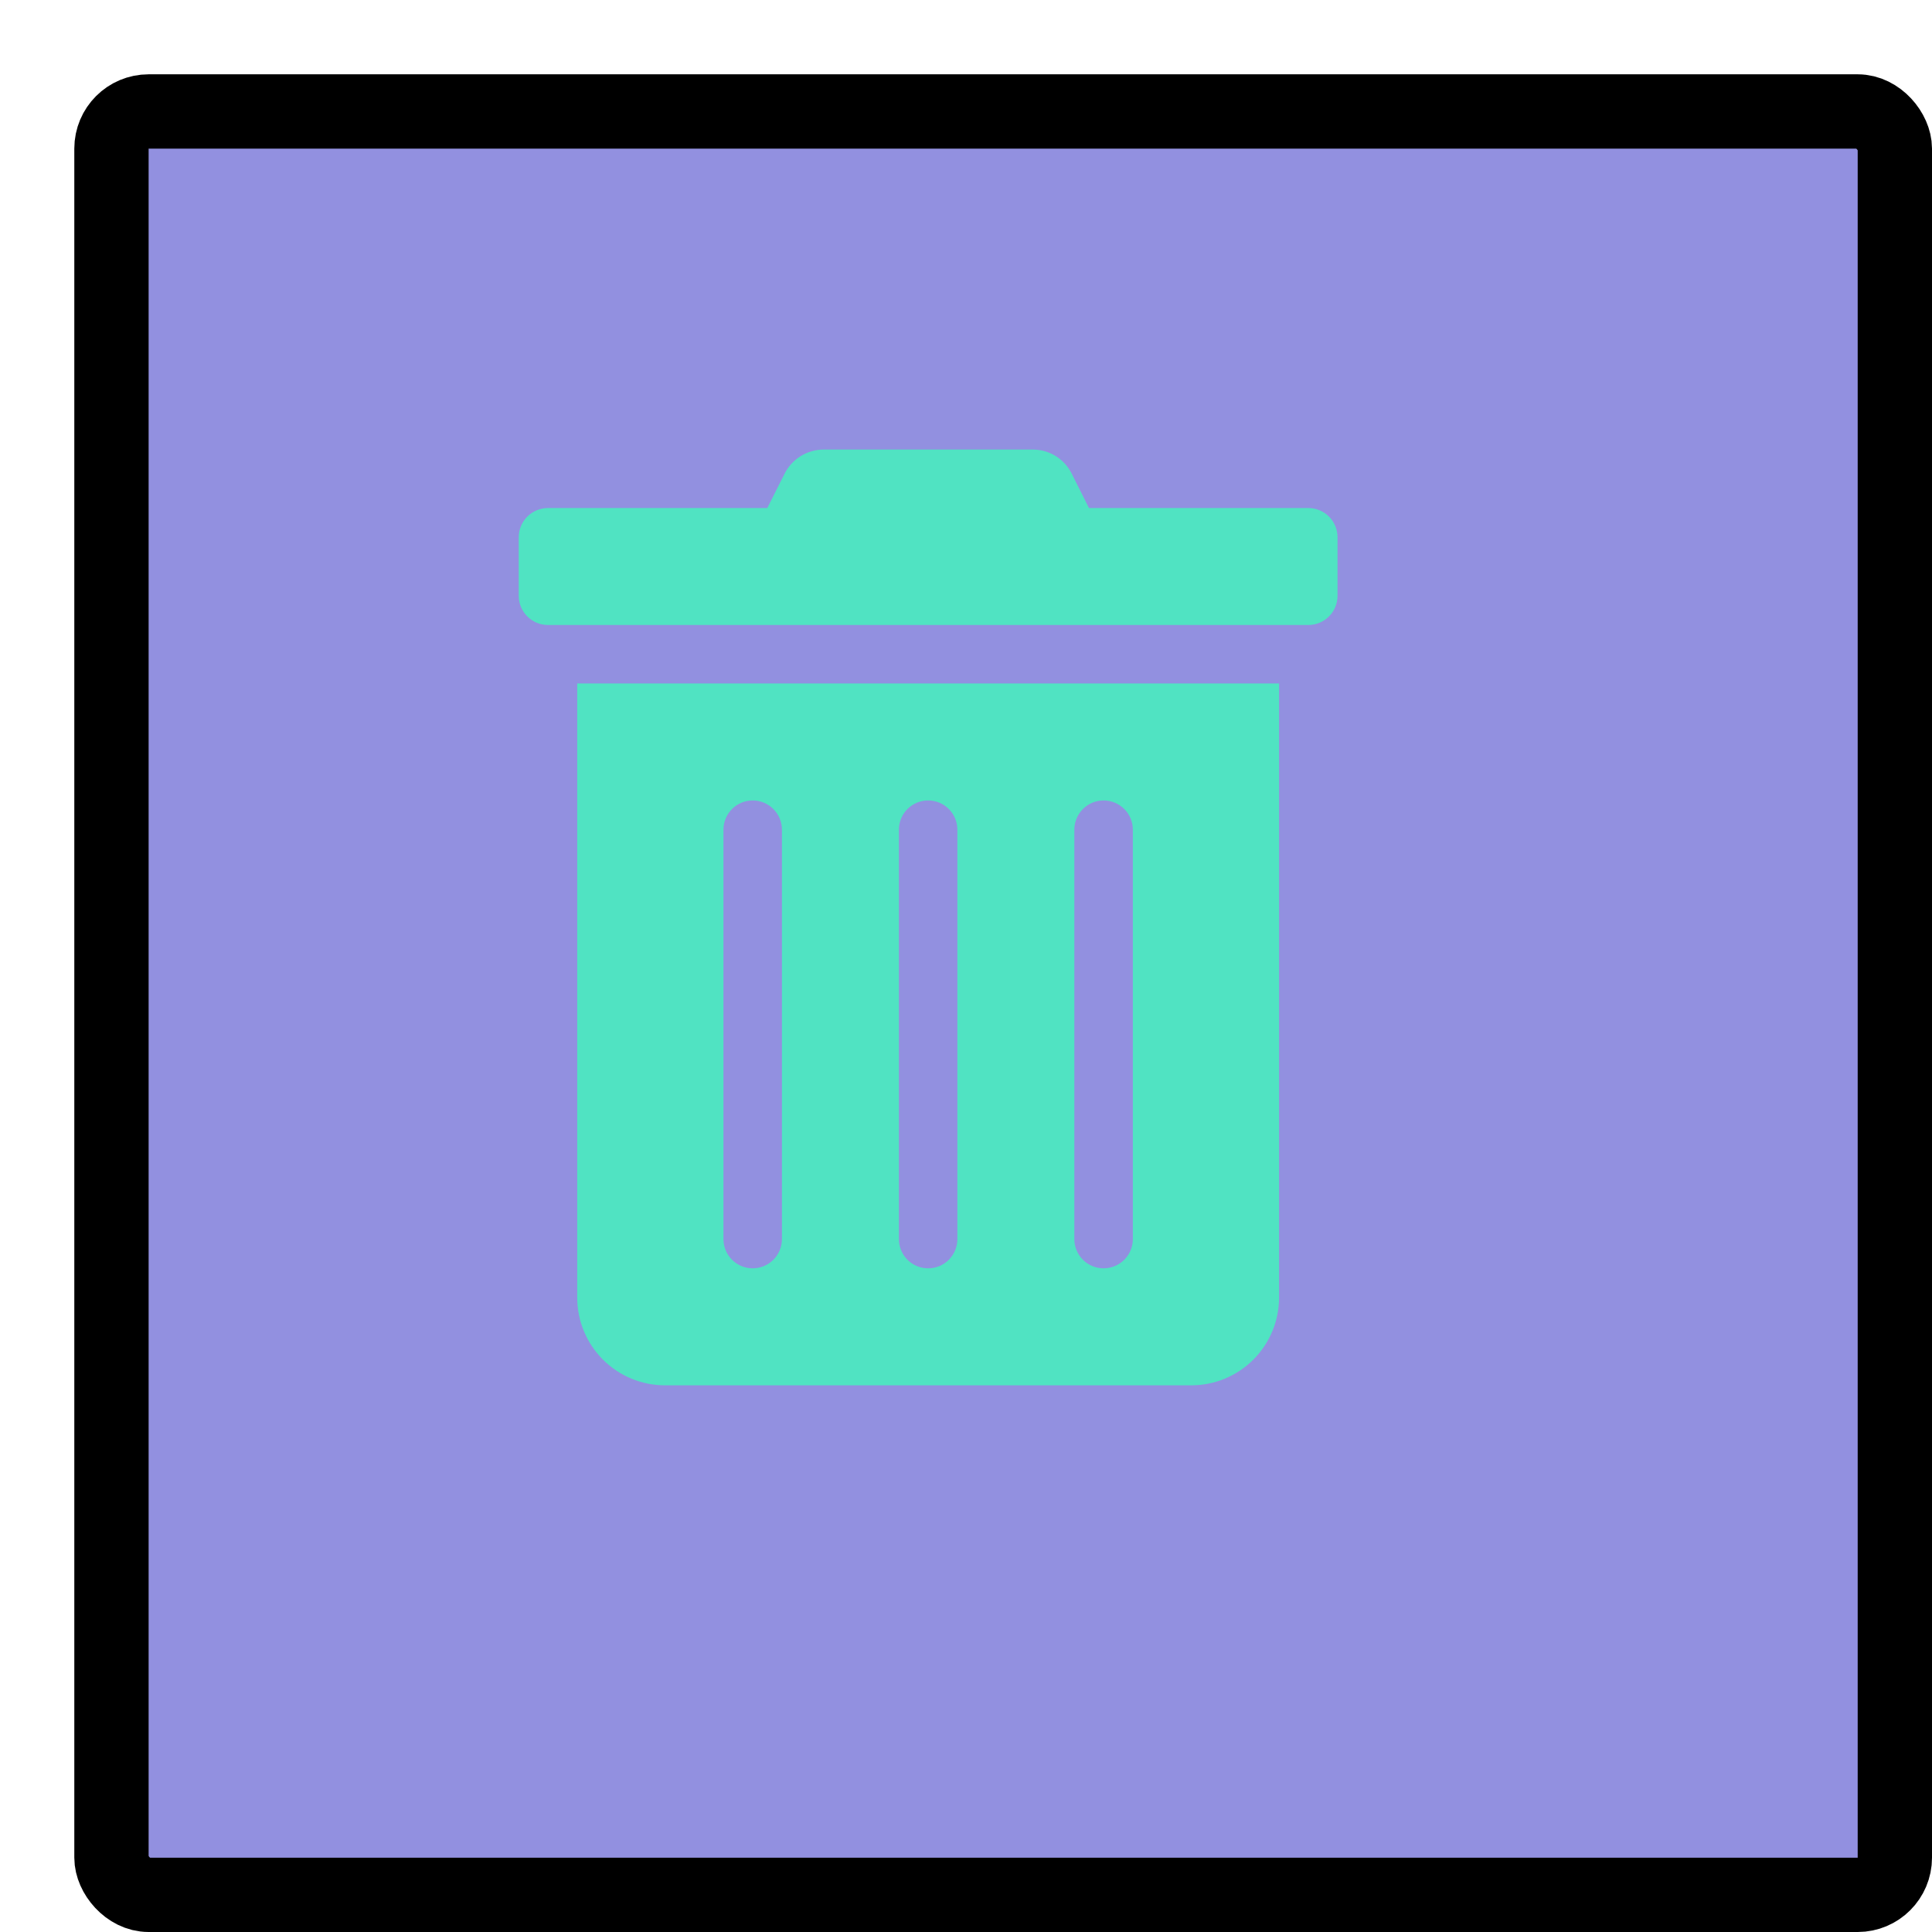 <svg width="52" height="52" viewBox="0 0 52 52" fill="none" xmlns="http://www.w3.org/2000/svg">
<g filter="url(#filter0_d_103_1396)">
<rect x="1" y="1" width="48" height="48" rx="1" fill="#9290E0" stroke="black" stroke-width="2"/>
</g>
<path d="M34.426 34.925C34.426 35.551 34.177 36.151 33.734 36.594C33.291 37.037 32.691 37.286 32.065 37.286H17.898C17.271 37.286 16.671 37.037 16.228 36.594C15.785 36.151 15.536 35.551 15.536 34.925V18.396H34.426V34.925ZM21.046 22.331C21.046 22.123 20.963 21.922 20.815 21.775C20.668 21.627 20.467 21.544 20.259 21.544C20.05 21.544 19.85 21.627 19.702 21.775C19.555 21.922 19.472 22.123 19.472 22.331V33.35C19.472 33.559 19.555 33.759 19.702 33.907C19.85 34.054 20.05 34.137 20.259 34.137C20.467 34.137 20.668 34.054 20.815 33.907C20.963 33.759 21.046 33.559 21.046 33.35V22.331ZM25.768 22.331C25.768 22.123 25.685 21.922 25.538 21.775C25.39 21.627 25.19 21.544 24.981 21.544C24.772 21.544 24.572 21.627 24.424 21.775C24.277 21.922 24.194 22.123 24.194 22.331V33.35C24.194 33.559 24.277 33.759 24.424 33.907C24.572 34.054 24.772 34.137 24.981 34.137C25.19 34.137 25.39 34.054 25.538 33.907C25.685 33.759 25.768 33.559 25.768 33.35V22.331ZM30.491 22.331C30.491 22.123 30.408 21.922 30.26 21.775C30.112 21.627 29.912 21.544 29.703 21.544C29.495 21.544 29.294 21.627 29.147 21.775C28.999 21.922 28.916 22.123 28.916 22.331V33.35C28.916 33.559 28.999 33.759 29.147 33.907C29.294 34.054 29.495 34.137 29.703 34.137C29.912 34.137 30.112 34.054 30.26 33.907C30.408 33.759 30.491 33.559 30.491 33.35V22.331ZM14.749 13.674H20.652L21.115 12.754C21.213 12.557 21.363 12.392 21.55 12.276C21.737 12.161 21.953 12.1 22.172 12.1H27.795C28.014 12.099 28.229 12.16 28.415 12.275C28.601 12.391 28.751 12.557 28.848 12.754L29.31 13.674H35.213C35.422 13.674 35.622 13.757 35.77 13.904C35.917 14.052 36 14.252 36 14.461V16.035C36 16.244 35.917 16.444 35.77 16.591C35.622 16.739 35.422 16.822 35.213 16.822H14.749C14.54 16.822 14.34 16.739 14.193 16.591C14.045 16.444 13.962 16.244 13.962 16.035V14.461C13.962 14.252 14.045 14.052 14.193 13.904C14.34 13.757 14.54 13.674 14.749 13.674Z" fill="#50E3C2"/>
<defs>
<filter id="filter0_d_103_1396" x="0" y="0" width="52" height="52" filterUnits="userSpaceOnUse" color-interpolation-filters="sRGB">
<feFlood flood-opacity="0" result="BackgroundImageFix"/>
<feColorMatrix in="SourceAlpha" type="matrix" values="0 0 0 0 0 0 0 0 0 0 0 0 0 0 0 0 0 0 127 0" result="hardAlpha"/>
<feOffset dx="2" dy="2"/>
<feComposite in2="hardAlpha" operator="out"/>
<feColorMatrix type="matrix" values="0 0 0 0 0 0 0 0 0 0 0 0 0 0 0 0 0 0 1 0"/>
<feBlend mode="normal" in2="BackgroundImageFix" result="effect1_dropShadow_103_1396"/>
<feBlend mode="normal" in="SourceGraphic" in2="effect1_dropShadow_103_1396" result="shape"/>
</filter>
</defs>
</svg>
